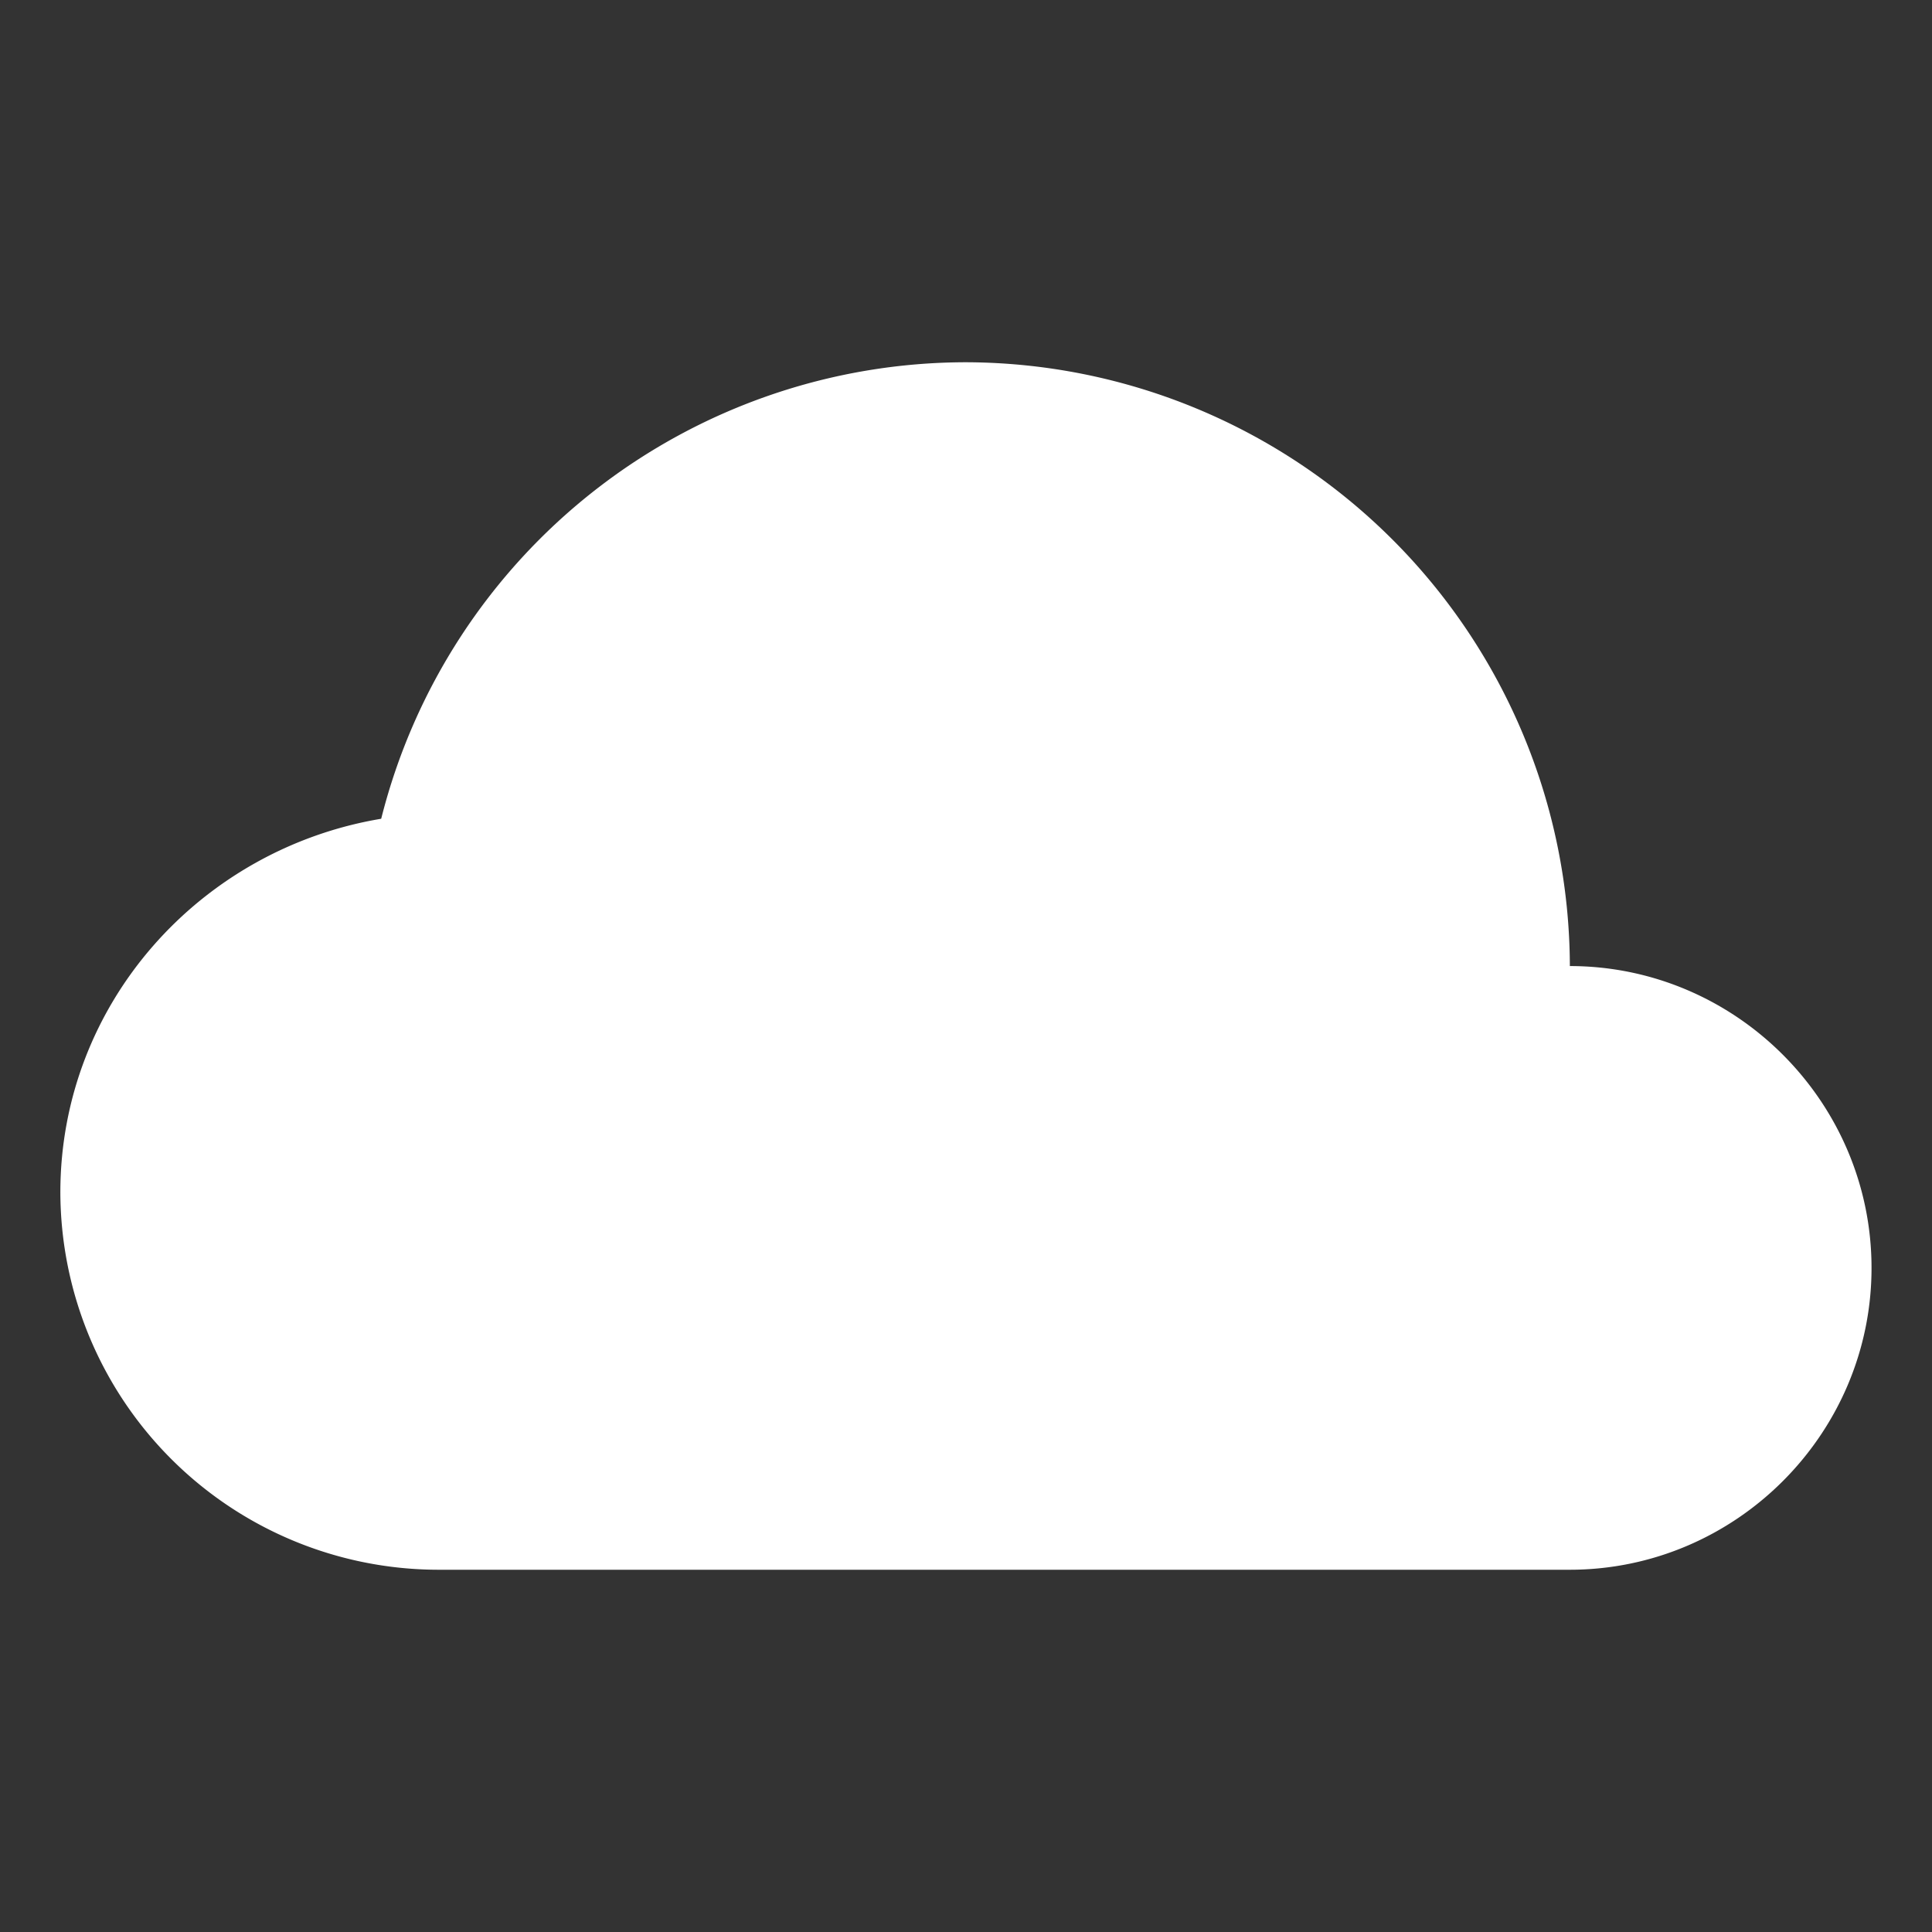 <svg xmlns="http://www.w3.org/2000/svg" xmlns:svg="http://www.w3.org/2000/svg" id="svg8" width="64" height="64" version="1.1" viewBox="0 0 16.933 16.933"><rect x="0" y="0" width="16.933" height="16.933" fill="#333333" stroke="none"/><path id="path912" d="M 13.759,8.466 A 5.307,5.307 0 0 0 8.467,3.175 5.29,5.29 0 0 0 3.341,7.176 C 1.754,7.441 0.529,8.797 0.529,10.451 a 3.316,3.316 0 0 0 3.308,3.307 h 9.921 c 1.455,0 2.645,-1.191 2.645,-2.645 0,-1.455 -1.19,-2.646 -2.645,-2.646 z" style="fill:#fff;fill-opacity:1;stroke:none;stroke-width:.276;stroke-miterlimit:4;stroke-dasharray:none"/><style id="style902" type="text/css"/></svg>